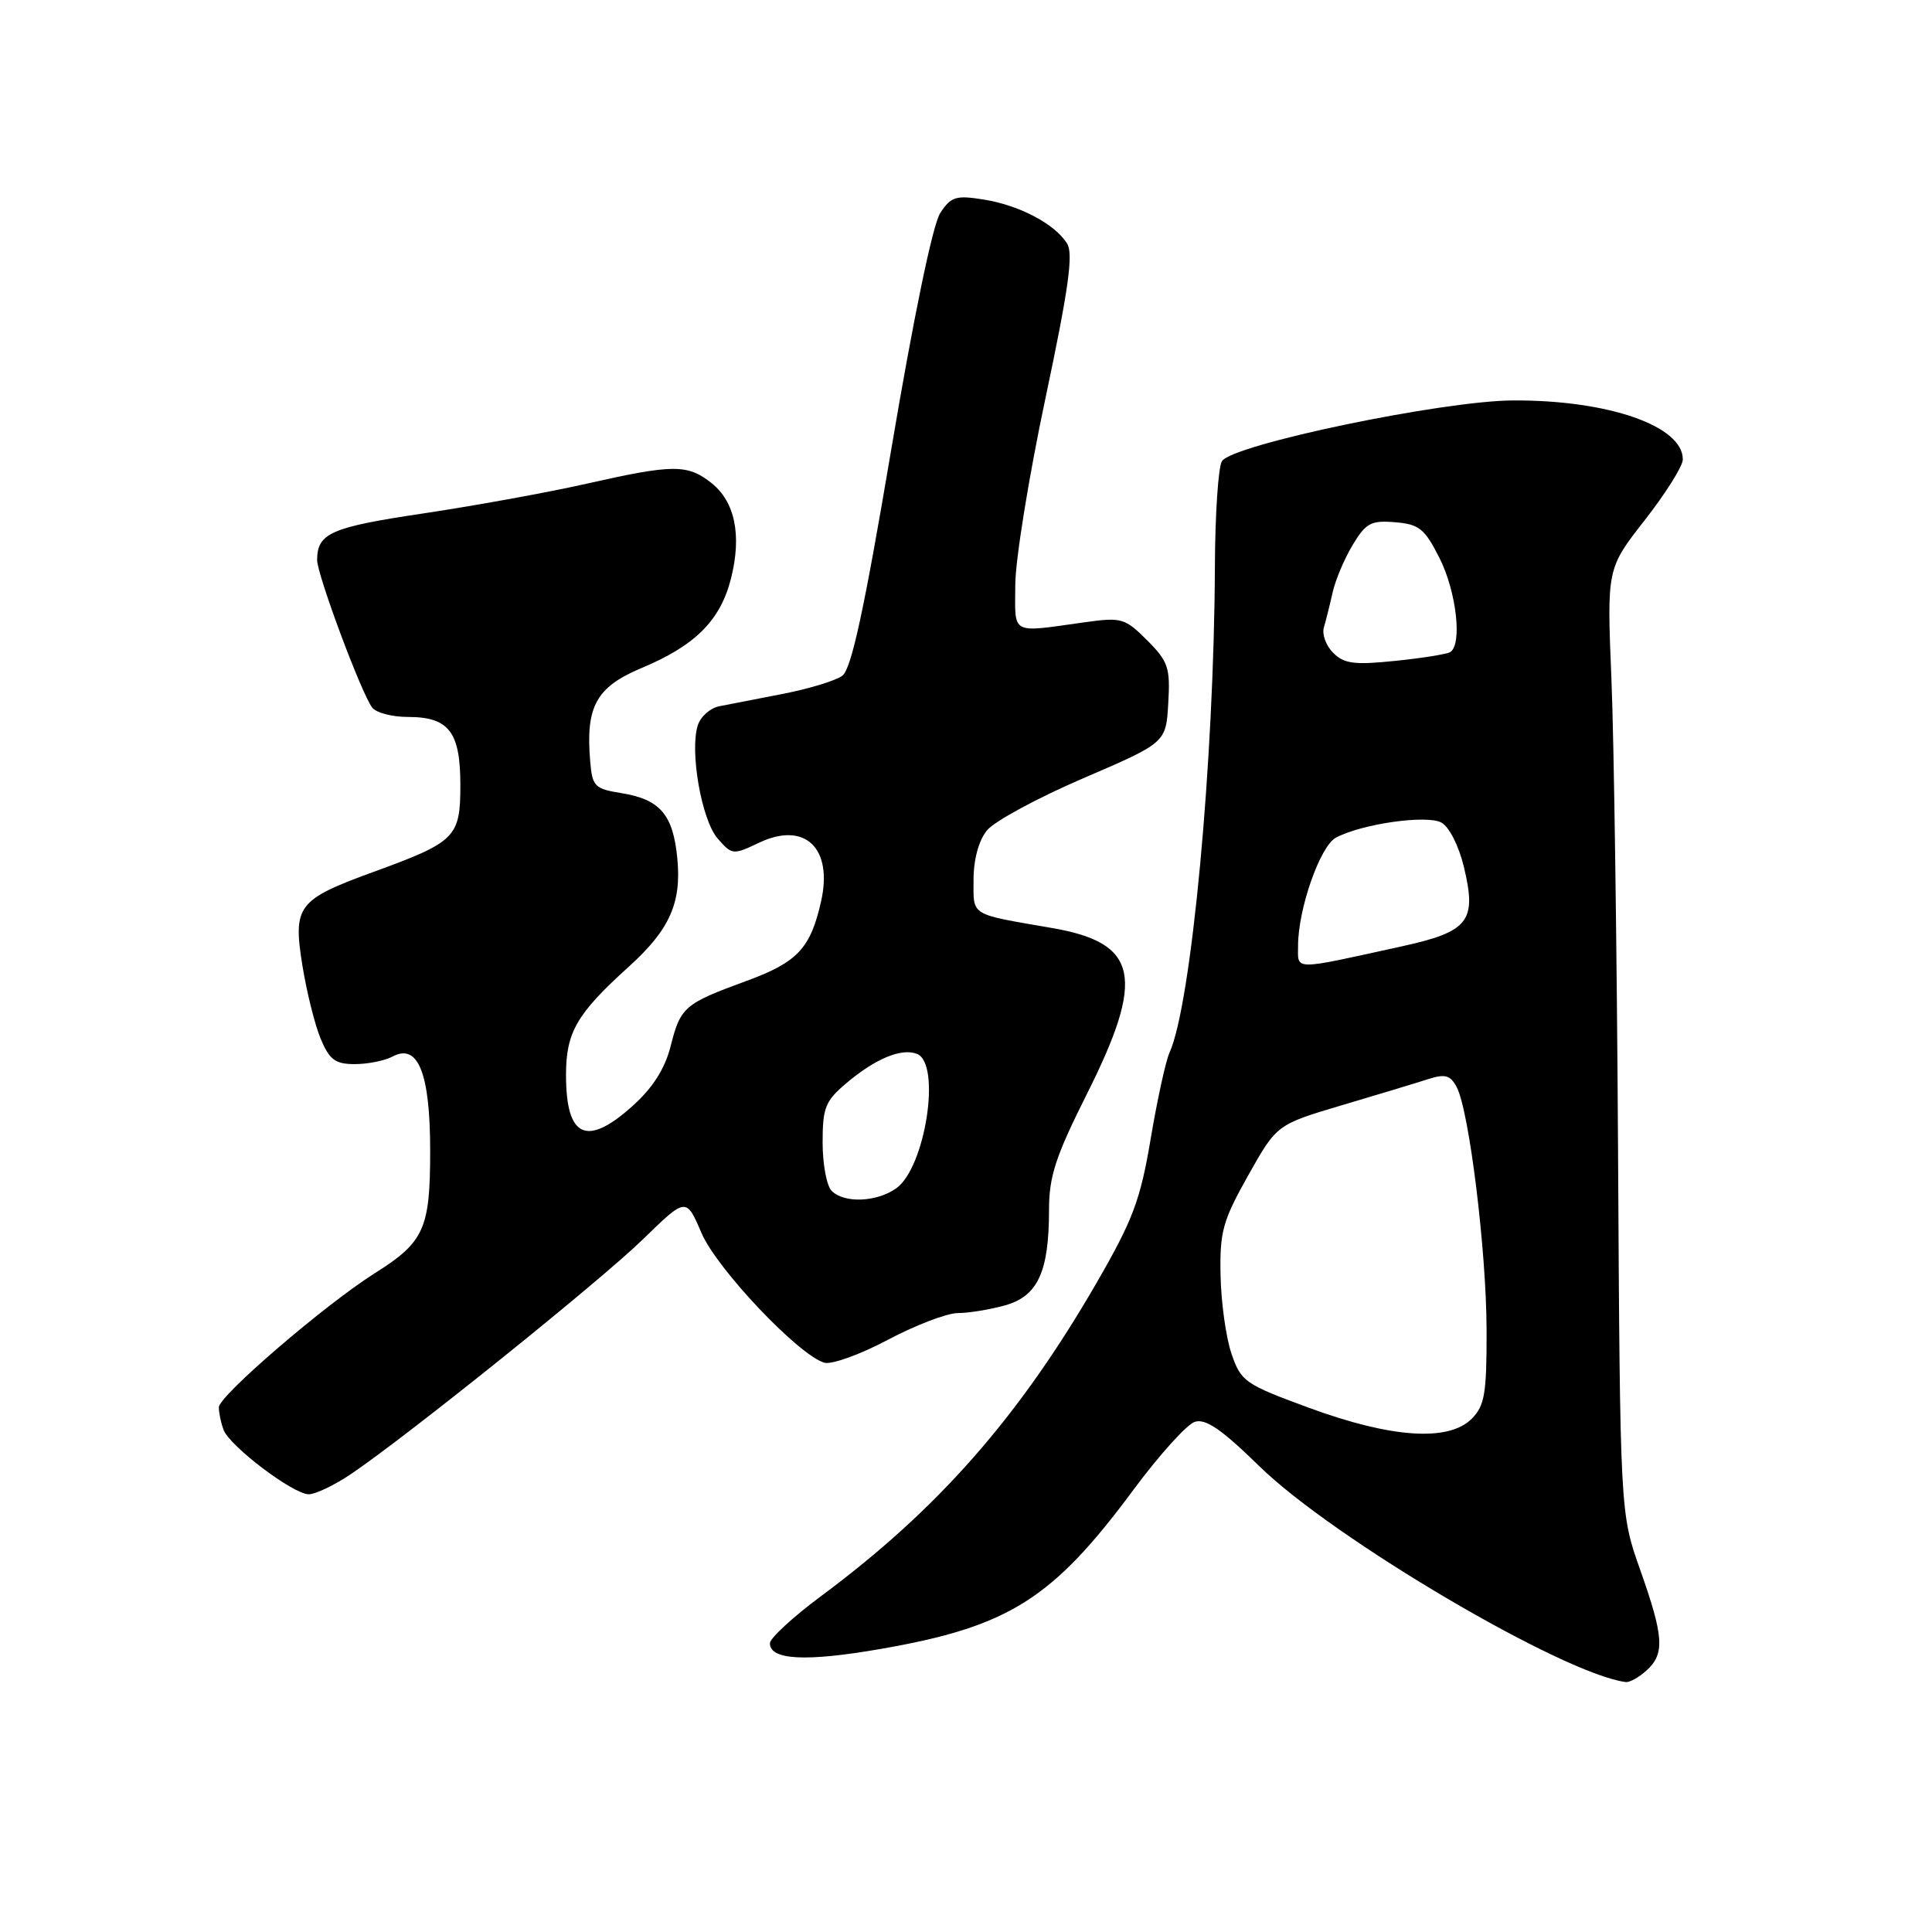 <?xml version="1.0" encoding="UTF-8" standalone="no"?>
<!DOCTYPE svg PUBLIC "-//W3C//DTD SVG 1.1//EN" "http://www.w3.org/Graphics/SVG/1.1/DTD/svg11.dtd" >
<svg xmlns="http://www.w3.org/2000/svg" xmlns:xlink="http://www.w3.org/1999/xlink" version="1.1" viewBox="0 0 256 256">
 <g >
 <path fill="currentColor"
d=" M 218.17 221.35 C 220.62 219.13 220.47 216.88 217.33 208.00 C 214.67 200.50 214.67 200.50 214.40 152.50 C 214.25 126.10 213.86 97.94 213.52 89.92 C 212.92 75.34 212.92 75.34 217.94 68.92 C 220.70 65.39 222.97 61.78 222.98 60.90 C 223.04 56.46 213.15 53.00 200.50 53.06 C 191.14 53.10 163.31 58.90 161.91 61.11 C 161.43 61.87 161.01 68.12 160.98 75.00 C 160.88 100.88 157.87 133.12 154.96 139.50 C 154.46 140.60 153.34 145.73 152.47 150.90 C 151.11 159.00 150.12 161.64 145.35 169.90 C 135.04 187.76 124.27 200.02 108.77 211.51 C 105.08 214.26 102.04 217.05 102.02 217.73 C 101.98 219.97 106.80 220.22 116.71 218.49 C 133.68 215.54 139.45 211.90 150.17 197.43 C 153.60 192.80 157.27 188.73 158.32 188.40 C 159.76 187.94 161.90 189.42 166.87 194.28 C 176.68 203.88 207.15 221.83 215.42 222.88 C 215.93 222.95 217.17 222.26 218.17 221.35 Z  M 46.52 195.31 C 54.05 190.22 79.51 169.75 85.21 164.20 C 90.92 158.64 90.92 158.64 92.95 163.38 C 94.97 168.10 105.71 179.46 109.20 180.56 C 110.14 180.86 113.92 179.51 117.61 177.55 C 121.29 175.60 125.47 174.00 126.90 173.99 C 128.33 173.99 131.15 173.53 133.16 172.97 C 137.51 171.76 139.00 168.54 139.00 160.33 C 139.00 155.89 139.86 153.25 144.00 145.00 C 151.80 129.46 150.86 124.95 139.42 122.97 C 128.38 121.06 129.00 121.44 129.00 116.59 C 129.00 113.90 129.68 111.38 130.77 110.04 C 131.74 108.83 137.48 105.73 143.52 103.13 C 154.50 98.41 154.50 98.41 154.80 93.18 C 155.08 88.47 154.80 87.65 152.00 84.84 C 149.06 81.90 148.61 81.77 143.69 82.46 C 133.79 83.84 134.50 84.22 134.53 77.50 C 134.54 74.20 136.34 63.07 138.53 52.76 C 141.59 38.31 142.25 33.62 141.39 32.26 C 139.77 29.67 135.06 27.19 130.34 26.44 C 126.66 25.85 126.01 26.05 124.58 28.24 C 123.60 29.73 121.04 42.09 118.10 59.53 C 114.50 80.86 112.81 88.66 111.61 89.54 C 110.72 90.20 107.18 91.27 103.74 91.94 C 100.31 92.60 96.52 93.34 95.32 93.58 C 94.12 93.81 92.83 94.95 92.46 96.11 C 91.37 99.56 92.96 108.64 95.08 111.09 C 96.99 113.29 97.13 113.31 100.57 111.67 C 106.61 108.79 110.38 112.33 108.81 119.38 C 107.40 125.68 105.69 127.50 98.83 130.01 C 90.69 132.99 90.17 133.43 88.86 138.63 C 88.12 141.57 86.52 144.11 83.88 146.49 C 77.74 152.04 75.00 150.79 75.00 142.43 C 75.00 136.78 76.42 134.33 83.31 128.10 C 88.72 123.21 90.32 119.66 89.75 113.76 C 89.19 107.93 87.47 105.92 82.32 105.09 C 78.78 104.52 78.48 104.21 78.20 100.84 C 77.59 93.59 79.01 91.03 85.02 88.51 C 92.13 85.54 95.46 82.20 96.86 76.66 C 98.31 70.90 97.39 66.45 94.23 63.97 C 91.08 61.49 89.16 61.51 77.74 64.09 C 72.66 65.24 62.92 67.01 56.10 68.03 C 43.84 69.86 42.05 70.64 42.02 74.19 C 42.00 76.09 47.86 91.82 49.31 93.75 C 49.82 94.44 51.96 95.00 54.05 95.00 C 59.48 95.00 61.00 96.97 61.00 104.01 C 61.00 110.96 60.40 111.56 49.39 115.57 C 39.42 119.21 38.80 120.04 40.07 127.94 C 40.63 131.42 41.72 135.79 42.49 137.64 C 43.66 140.43 44.42 141.00 47.01 141.00 C 48.73 141.00 50.98 140.55 52.01 140.00 C 55.40 138.18 57.00 142.19 57.00 152.50 C 57.00 162.83 56.21 164.59 49.66 168.71 C 43.09 172.85 29.00 184.96 29.00 186.47 C 29.00 187.22 29.28 188.57 29.63 189.47 C 30.46 191.65 38.86 198.00 40.91 198.00 C 41.80 198.00 44.33 196.79 46.52 195.31 Z  M 173.50 186.56 C 164.94 183.42 164.44 183.06 163.18 179.38 C 162.45 177.24 161.80 172.57 161.73 169.00 C 161.61 163.21 162.01 161.77 165.39 155.75 C 169.18 149.01 169.18 149.01 177.84 146.44 C 182.60 145.03 187.73 143.48 189.24 142.99 C 191.48 142.27 192.18 142.47 193.01 144.03 C 194.67 147.13 196.96 165.71 196.98 176.25 C 197.00 184.68 196.73 186.27 195.00 188.00 C 191.94 191.06 184.36 190.55 173.50 186.56 Z  M 172.00 125.31 C 172.00 120.45 174.92 112.12 177.01 111.00 C 180.41 109.17 189.02 107.94 190.98 108.99 C 192.02 109.54 193.30 112.07 193.98 114.90 C 195.70 122.07 194.63 123.44 185.77 125.39 C 171.08 128.62 172.00 128.62 172.00 125.31 Z  M 176.66 86.51 C 175.71 85.57 175.15 84.05 175.42 83.14 C 175.69 82.24 176.21 80.15 176.58 78.50 C 176.95 76.85 178.15 74.01 179.24 72.20 C 180.99 69.30 181.67 68.93 184.86 69.20 C 188.05 69.46 188.78 70.05 190.75 73.96 C 192.98 78.37 193.78 85.40 192.17 86.40 C 191.71 86.68 188.42 87.21 184.86 87.57 C 179.47 88.13 178.09 87.95 176.66 86.51 Z  M 110.20 157.80 C 109.54 157.14 109.00 154.26 109.00 151.39 C 109.00 146.76 109.35 145.88 112.19 143.49 C 116.03 140.26 119.44 138.85 121.49 139.64 C 124.76 140.89 122.62 154.75 118.74 157.47 C 116.13 159.30 111.86 159.46 110.20 157.80 Z "/>
</g>
</svg>